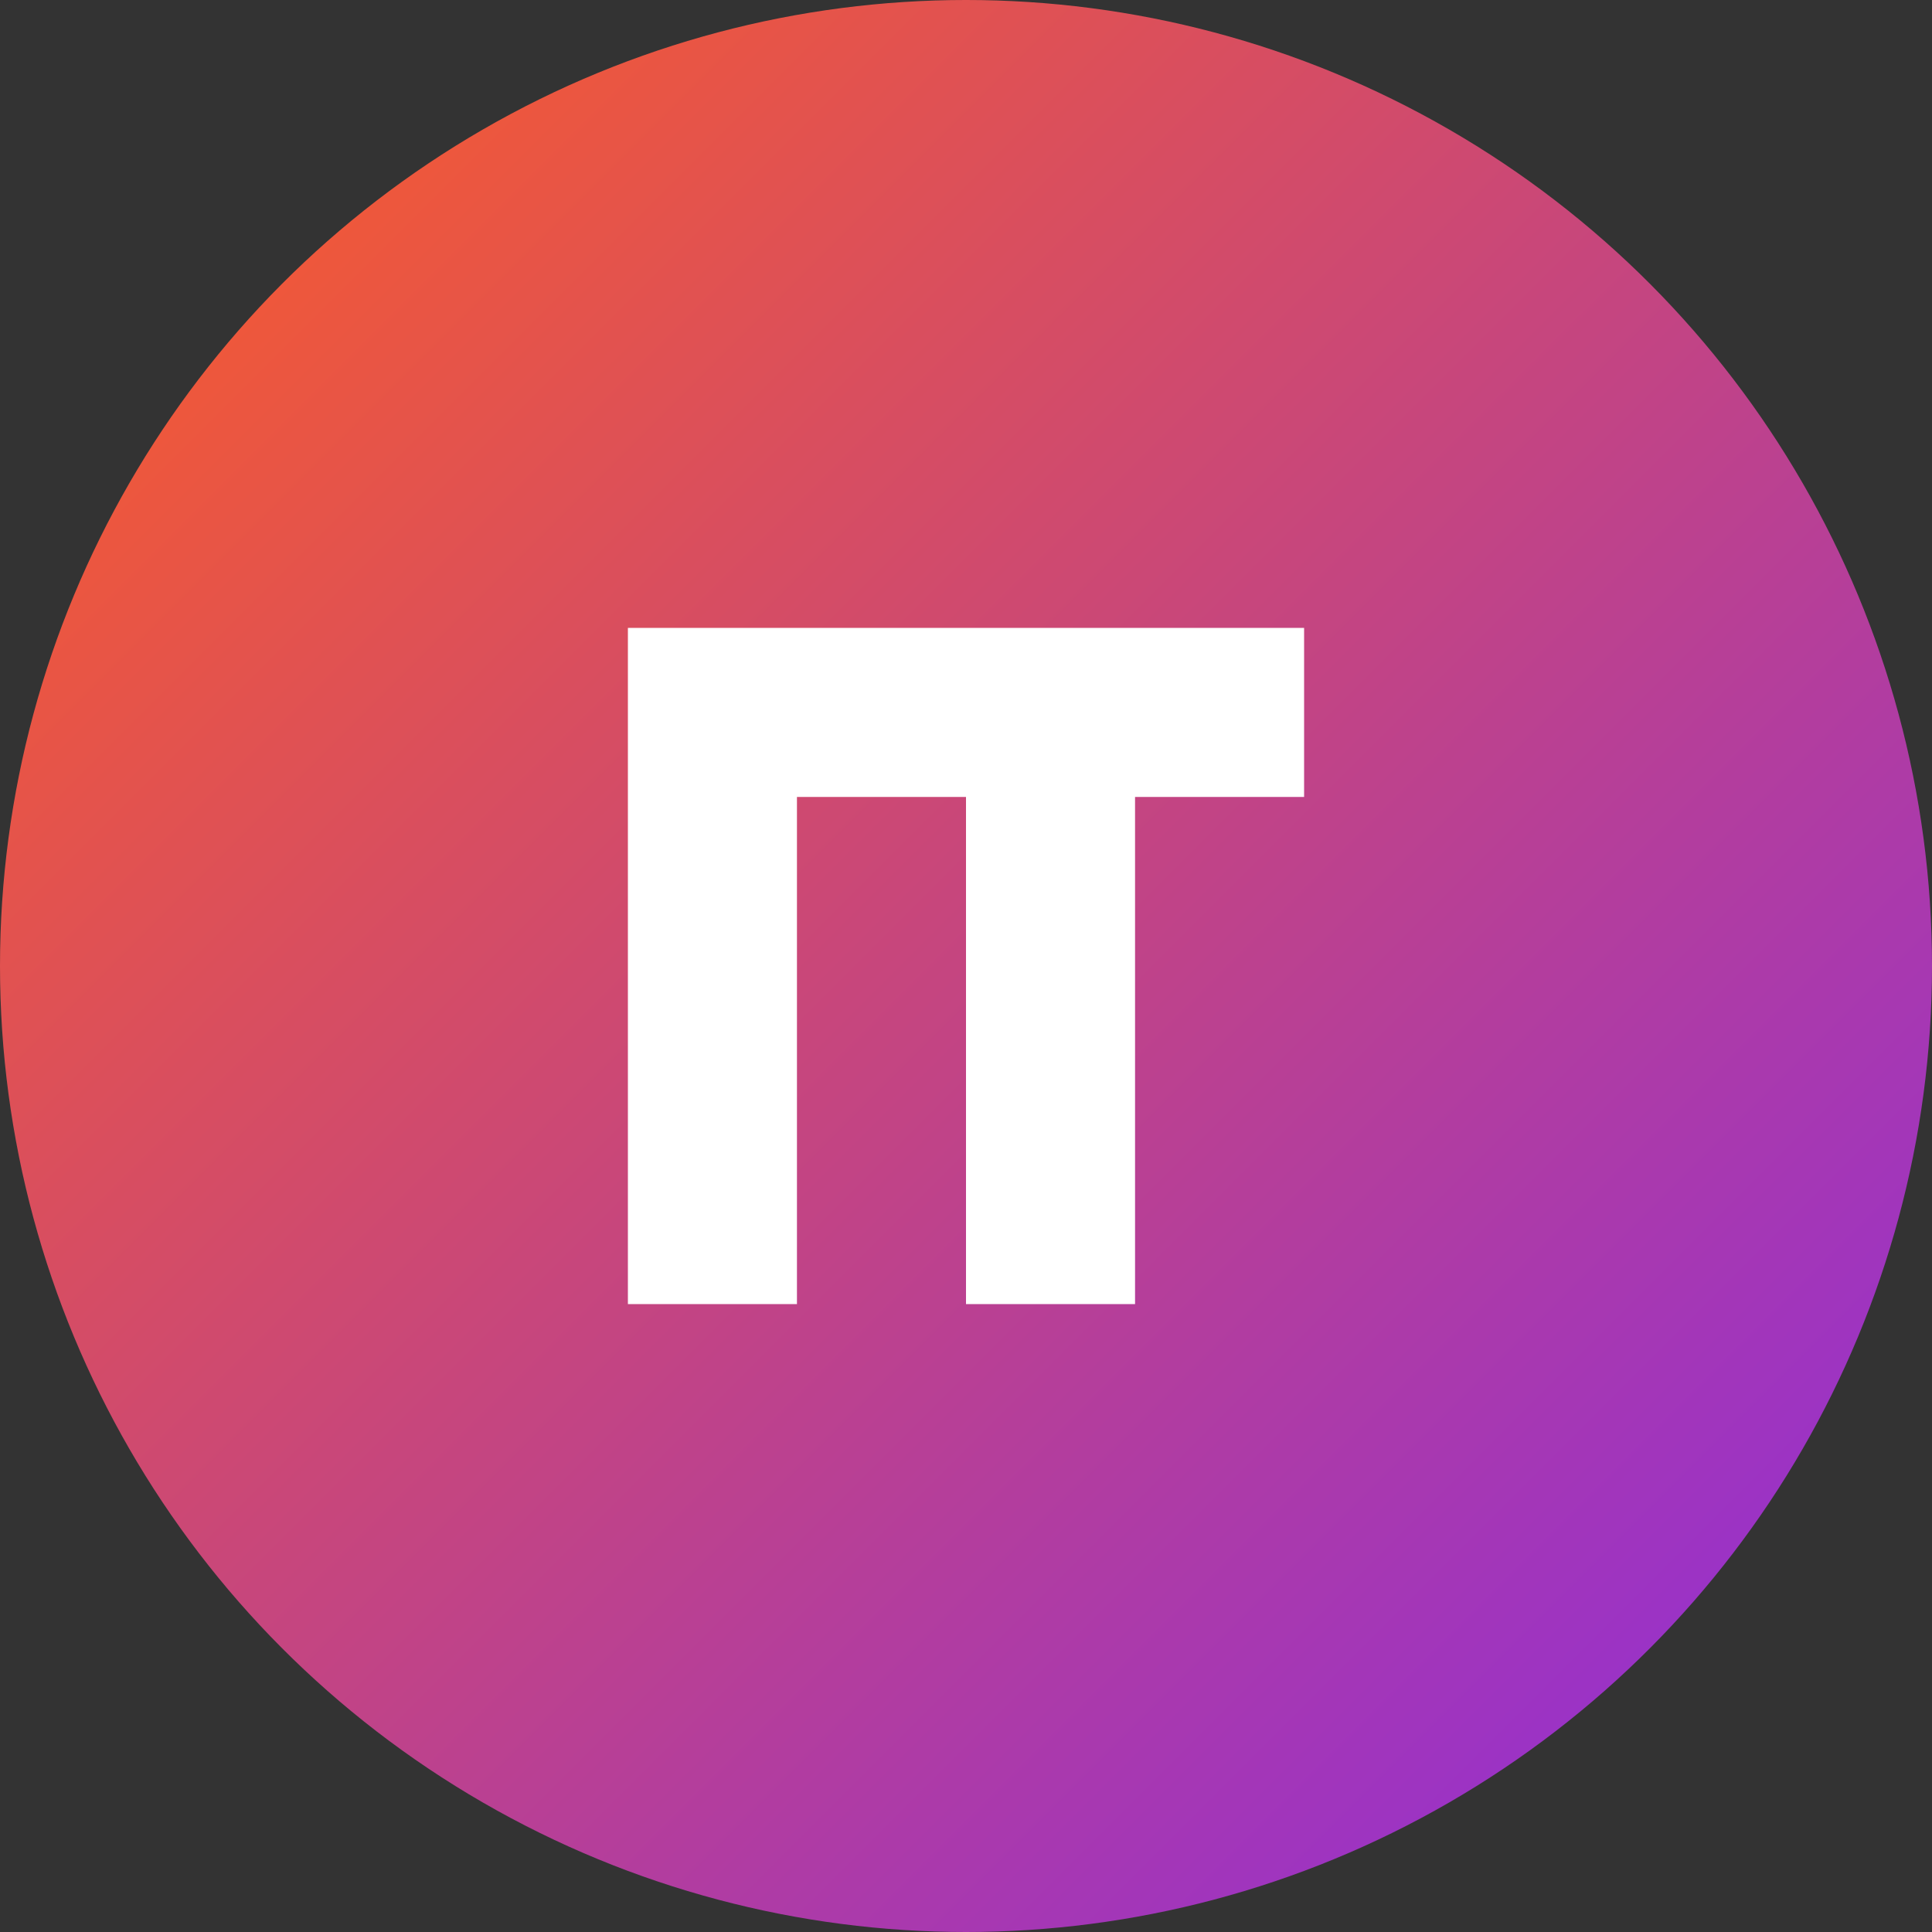 <svg width="32" height="32" viewBox="0 0 32 32" fill="none" xmlns="http://www.w3.org/2000/svg">
  <rect x="0" y="0" width="32" height="32" fill="#333333" stroke="none"/>
  <circle cx="16" cy="16" r="16" fill="url(#paint0_linear)" />
  <path d="M13.2 10.4V21.6H10.4V10.4H13.2ZM18.8 10.4V21.6H16V10.4H18.8ZM21.6 10.4V13.2H10.4V10.4H21.6Z" fill="white" />
  <defs>
    <linearGradient id="paint0_linear" x1="0" y1="0" x2="32" y2="32" gradientUnits="userSpaceOnUse">
      <stop stop-color="#FF5F1F" />
      <stop offset="1" stop-color="#8A2BE2" />
    </linearGradient>
  </defs>
</svg>